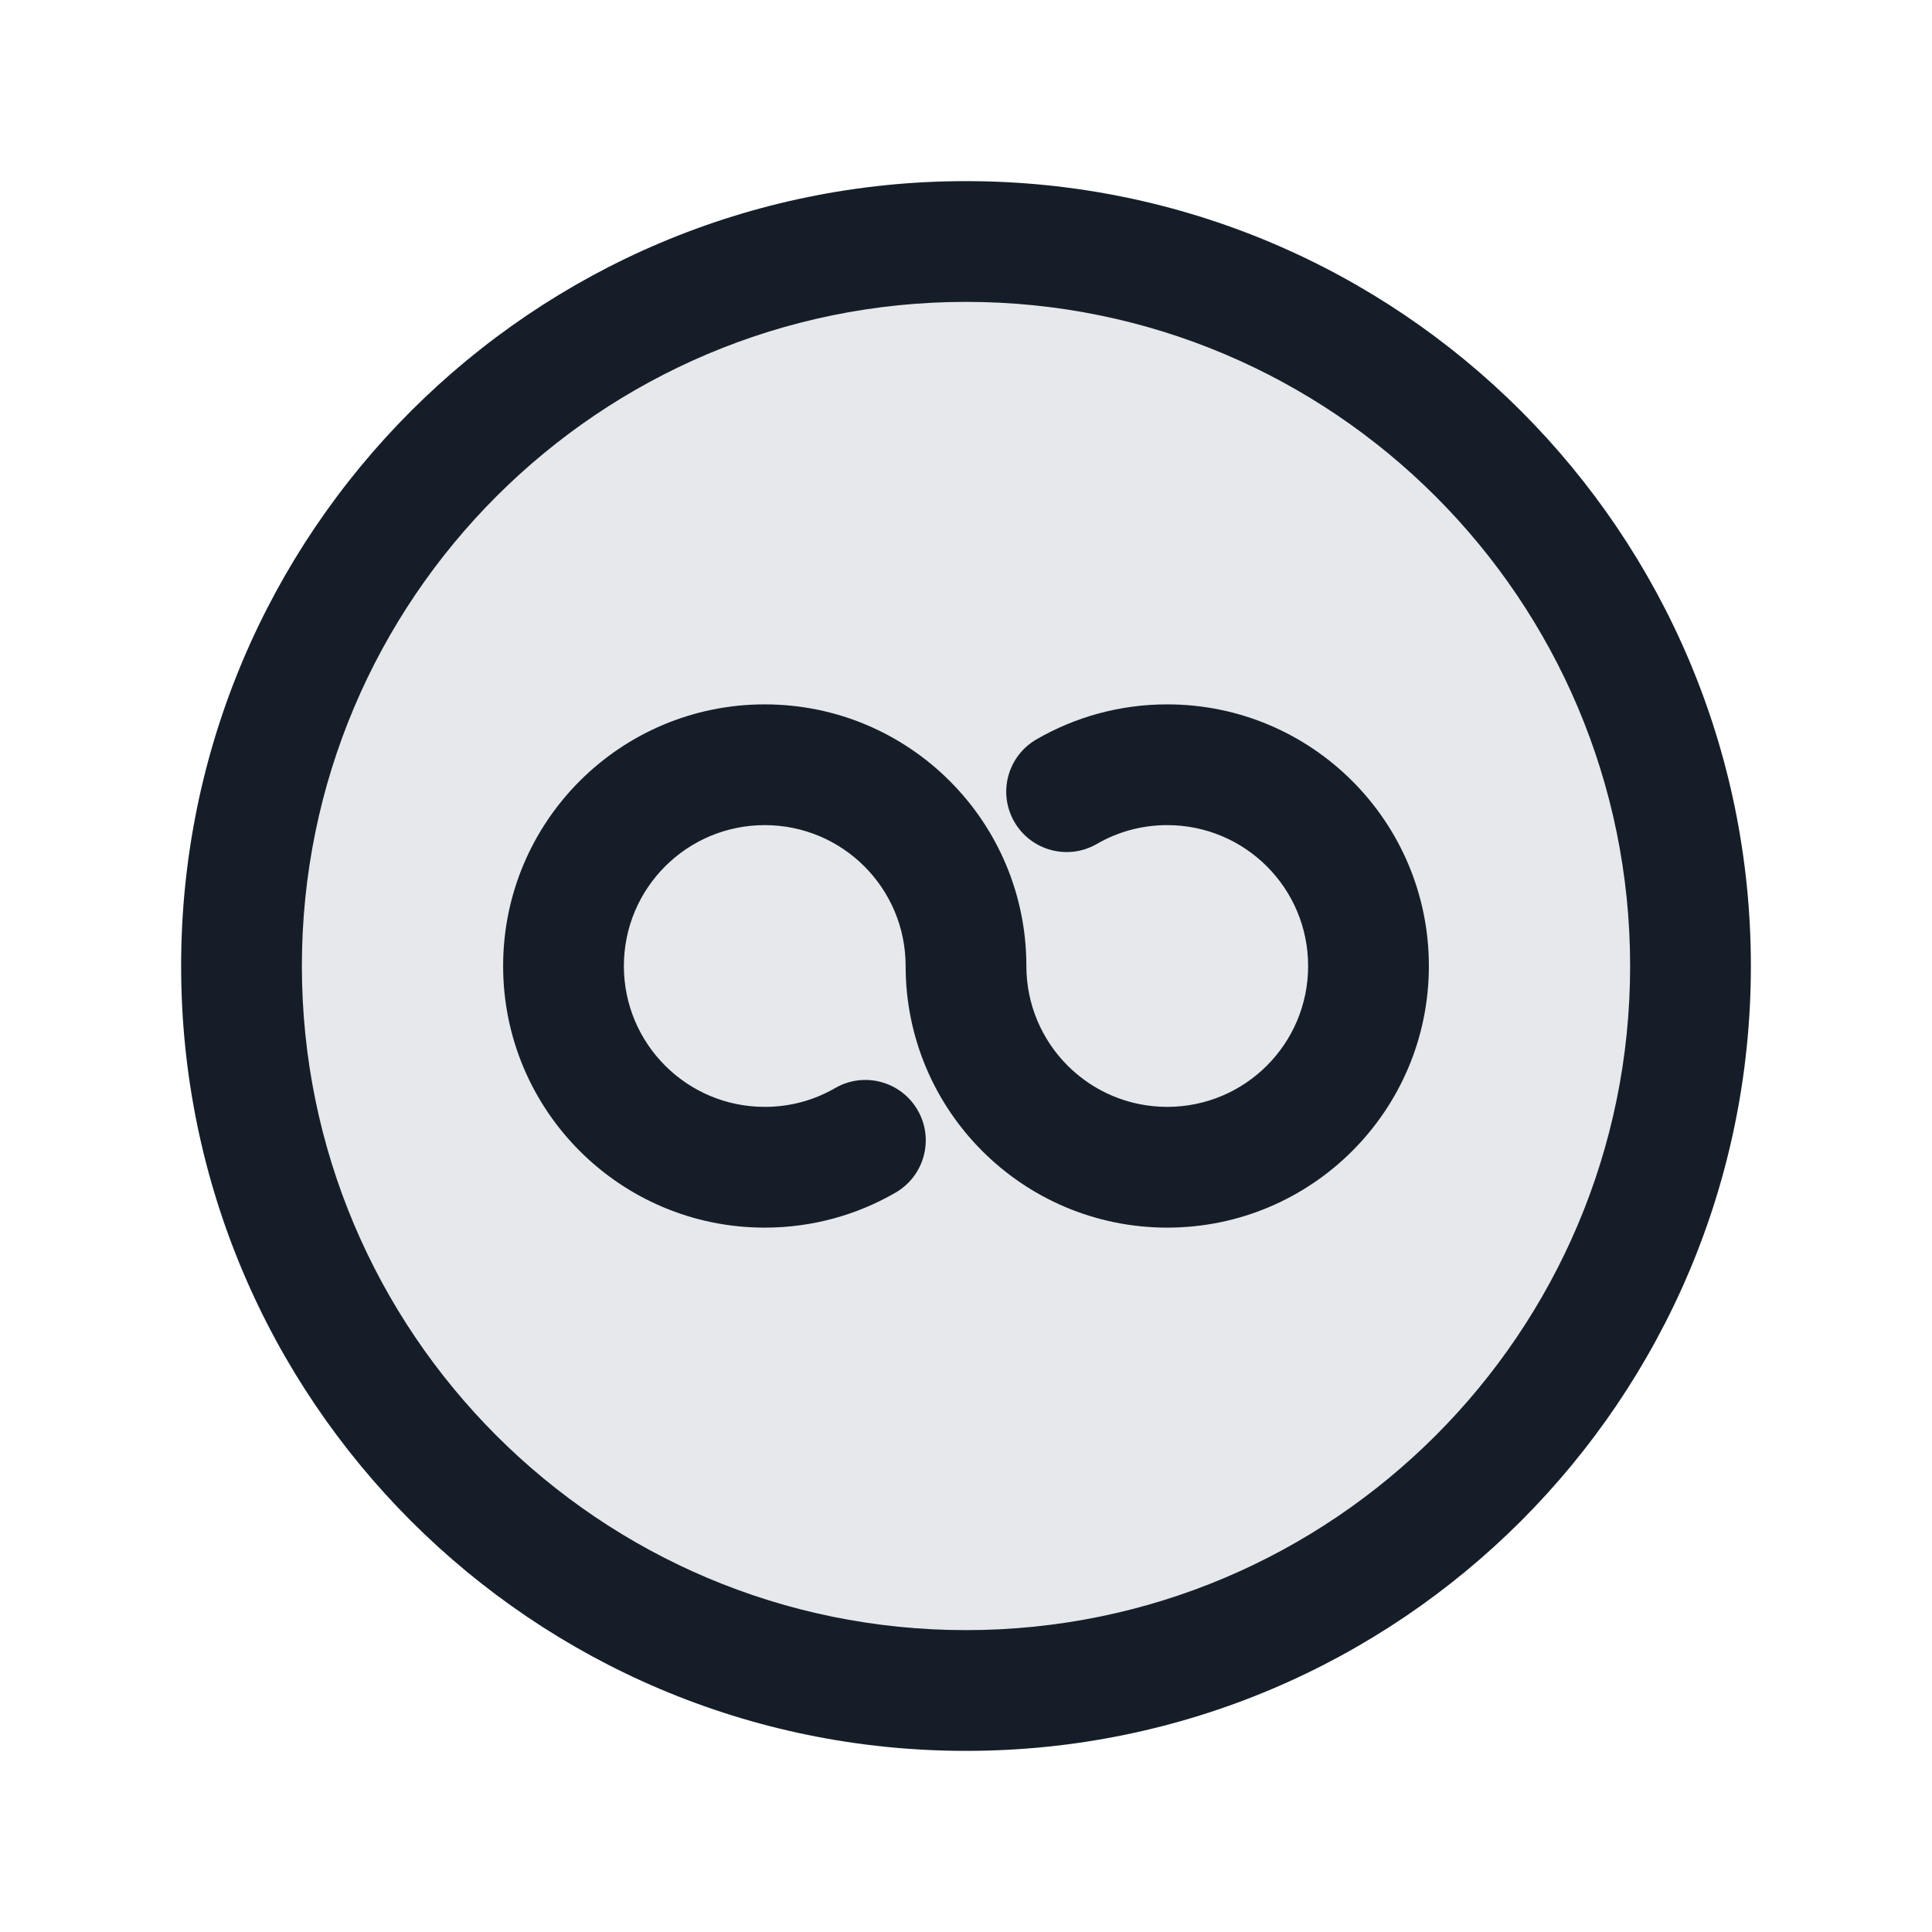 <svg xmlns="http://www.w3.org/2000/svg" viewBox="0 0 24 24">
  <defs/>
  <path fill="#636F7E" opacity="0.16" d="M21,12 A9 9 0 1 1 3,12 A9 9 0 1 1 21,12 Z"/>
  <path fill="#151E28" d="M2.25,12 C2.25,6.615 6.615,2.25 12,2.25 C17.385,2.25 21.75,6.615 21.75,12 C21.75,17.385 17.385,21.75 12,21.75 C6.615,21.75 2.25,17.385 2.25,12 Z M12,3.75 C7.444,3.75 3.75,7.444 3.75,12 C3.75,16.556 7.444,20.25 12,20.25 C16.556,20.25 20.25,16.556 20.25,12 C20.25,7.444 16.556,3.75 12,3.75 Z M9.5,10.25 C8.533,10.25 7.75,11.033 7.75,12 C7.75,12.967 8.533,13.75 9.5,13.75 C9.82,13.75 10.118,13.665 10.375,13.516 C10.733,13.309 11.192,13.432 11.399,13.79 C11.607,14.149 11.484,14.607 11.125,14.815 C10.647,15.092 10.091,15.25 9.5,15.25 C7.705,15.25 6.25,13.795 6.25,12 C6.25,10.205 7.705,8.75 9.5,8.75 C11.295,8.75 12.75,10.205 12.75,12 C12.75,12.967 13.533,13.75 14.5,13.75 C15.467,13.75 16.25,12.967 16.25,12 C16.25,11.033 15.467,10.25 14.5,10.25 C14.18,10.25 13.882,10.335 13.625,10.484 C13.267,10.691 12.808,10.568 12.601,10.21 C12.393,9.851 12.516,9.393 12.875,9.185 C13.353,8.908 13.909,8.75 14.5,8.75 C16.295,8.75 17.75,10.205 17.75,12 C17.75,13.795 16.295,15.25 14.5,15.25 C12.705,15.25 11.25,13.795 11.25,12 C11.25,11.033 10.467,10.25 9.5,10.25 Z"/>
</svg>

